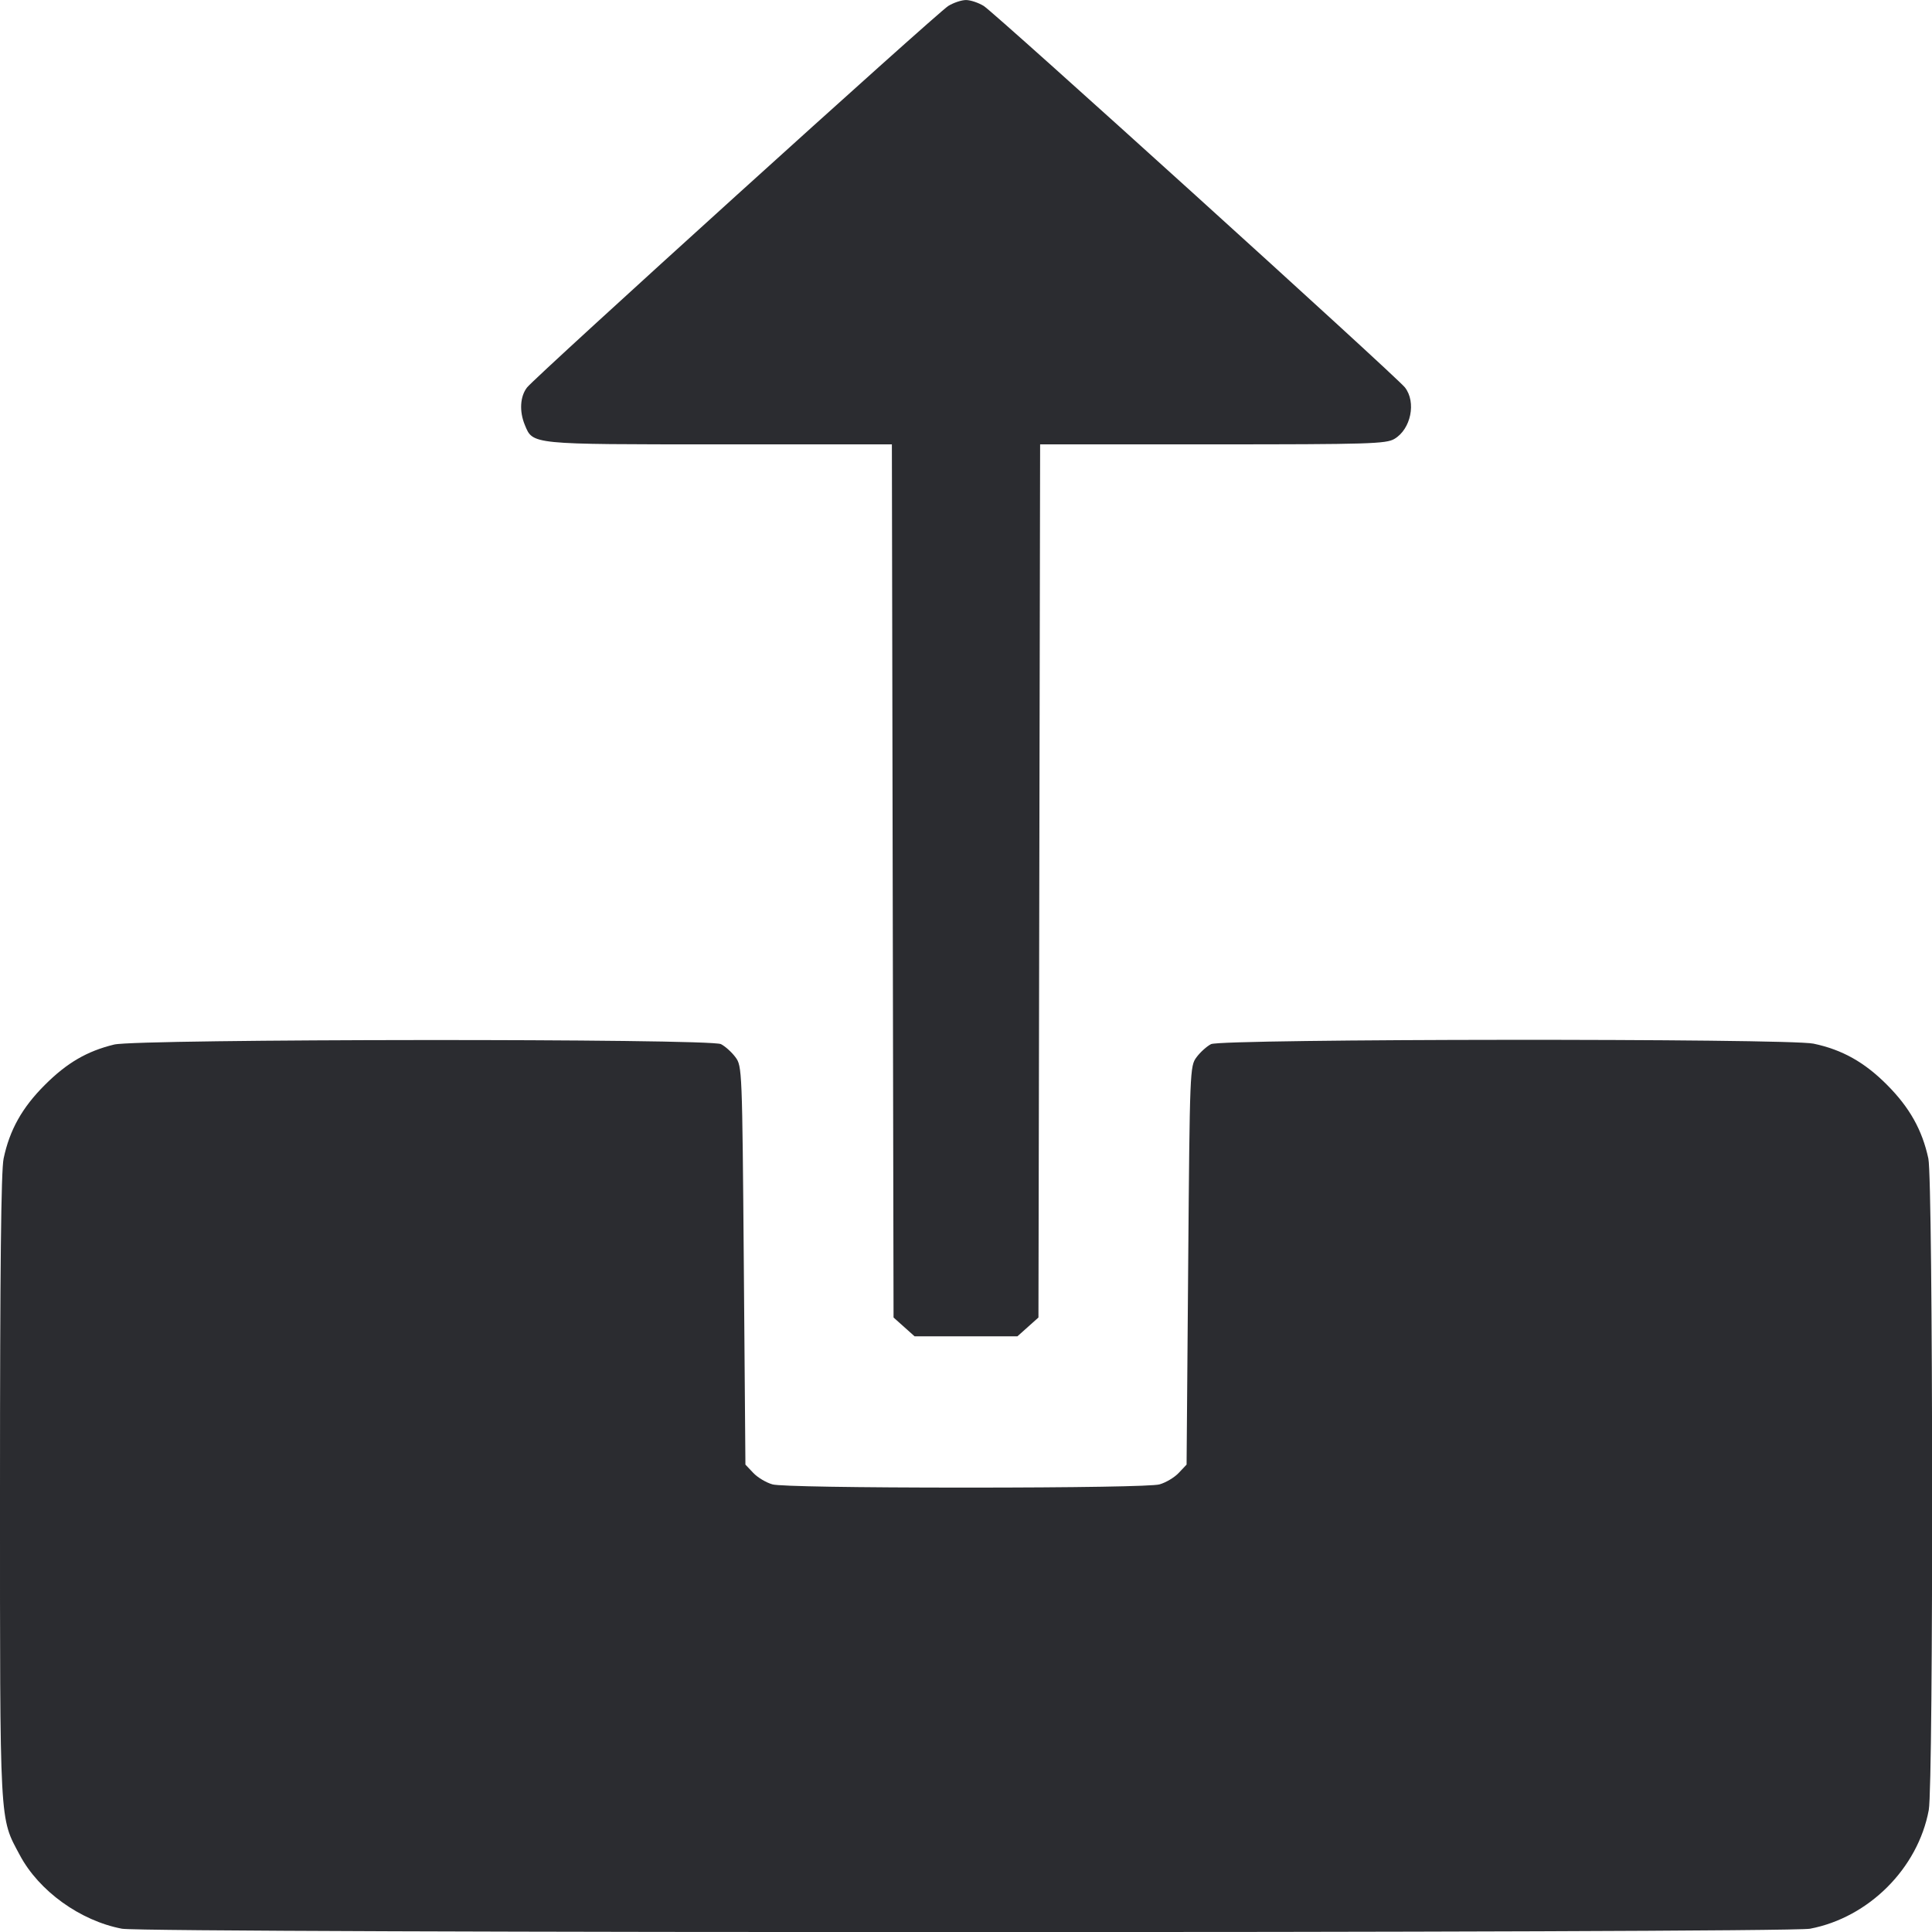 <svg width="52" height="52" viewBox="0 0 52 52" fill="none" xmlns="http://www.w3.org/2000/svg"><path d="M25.523 0.160 C 25.223 0.344,14.422 10.127,14.186 10.428 C 13.997 10.670,13.974 11.070,14.126 11.438 C 14.345 11.968,14.266 11.960,19.365 11.960 L 24.005 11.960 24.027 23.710 L 24.050 35.461 24.333 35.714 L 24.616 35.967 26.000 35.967 L 27.384 35.967 27.667 35.714 L 27.950 35.461 27.973 23.710 L 27.995 11.960 32.639 11.960 C 36.844 11.960,37.307 11.946,37.531 11.813 C 37.975 11.551,38.124 10.824,37.814 10.428 C 37.578 10.127,26.777 0.344,26.477 0.160 C 26.334 0.072,26.119 0.001,26.000 0.001 C 25.881 0.001,25.666 0.072,25.523 0.160 M3.073 28.114 C 2.341 28.292,1.804 28.605,1.207 29.201 C 0.595 29.812,0.259 30.412,0.097 31.183 C 0.029 31.502,0.000 34.194,0.000 40.026 C 0.000 49.246,-0.019 48.896,0.534 49.932 C 1.048 50.898,2.161 51.699,3.284 51.912 C 3.930 52.034,48.070 52.034,48.716 51.912 C 50.296 51.612,51.622 50.287,51.913 48.717 C 52.041 48.029,52.030 31.782,51.902 31.183 C 51.737 30.415,51.399 29.811,50.791 29.200 C 50.182 28.588,49.582 28.252,48.811 28.090 C 48.121 27.945,32.879 27.957,32.595 28.103 C 32.480 28.162,32.305 28.320,32.205 28.455 C 32.026 28.695,32.023 28.787,31.980 34.059 L 31.937 39.420 31.726 39.643 C 31.611 39.766,31.377 39.906,31.206 39.953 C 31.018 40.005,28.975 40.039,26.000 40.039 C 23.025 40.039,20.982 40.005,20.794 39.953 C 20.623 39.906,20.389 39.766,20.274 39.643 L 20.063 39.420 20.020 34.059 C 19.977 28.787,19.974 28.695,19.795 28.455 C 19.695 28.320,19.520 28.162,19.405 28.103 C 19.106 27.949,3.709 27.960,3.073 28.114 " fill="#2B2C30" stroke="none" fill-rule="evenodd"></path></svg>